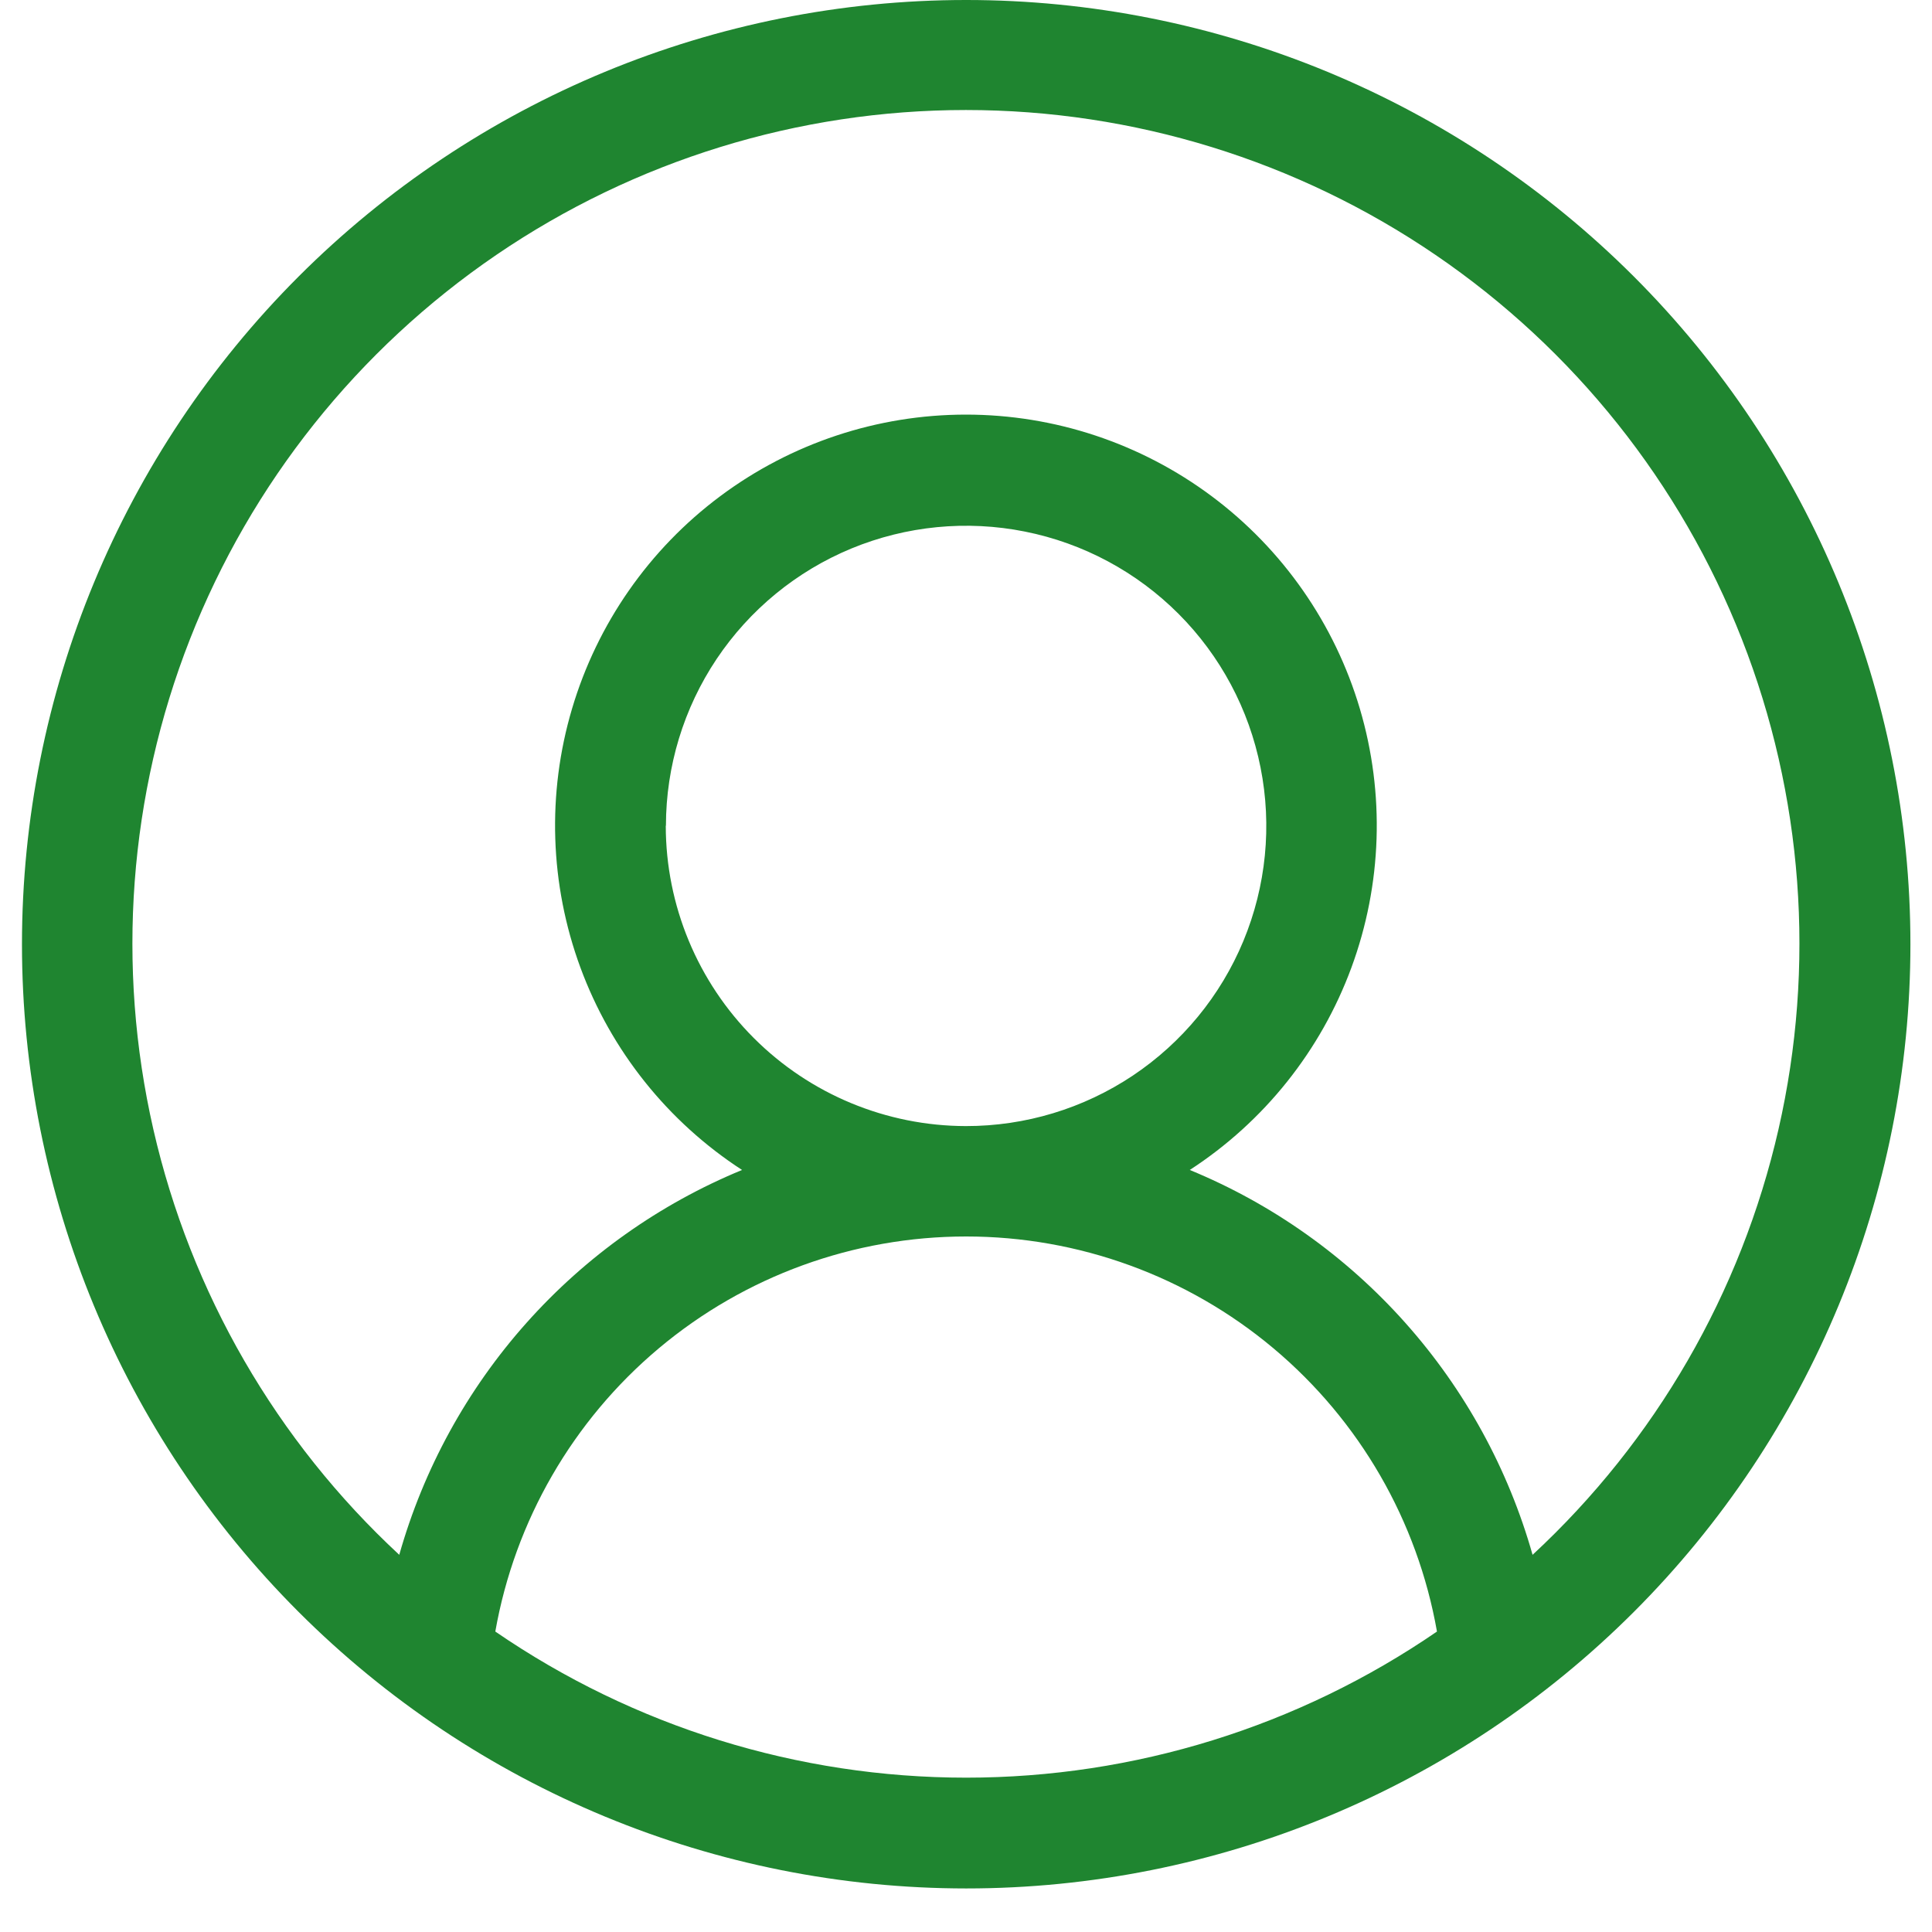<svg width="35" height="35" viewBox="0 0 35 35" fill="none" xmlns="http://www.w3.org/2000/svg">
<path d="M29.599 5.01C28.011 3.422 26.125 2.162 24.05 1.302C21.975 0.443 19.75 4.6433e-05 17.504 3.65915e-09C12.967 -9.37645e-05 8.617 1.802 5.409 5.01C2.201 8.218 0.399 12.568 0.398 17.105C0.398 21.642 2.2 25.992 5.408 29.2C8.616 32.408 12.967 34.21 17.503 34.211C22.04 34.211 26.391 32.409 29.599 29.201C32.807 25.993 34.609 21.642 34.609 17.106C34.609 12.569 32.807 8.218 29.599 5.01ZM8.973 29.557C9.327 27.552 10.376 25.735 11.935 24.426C13.495 23.117 15.466 22.4 17.503 22.4C19.539 22.4 21.51 23.117 23.07 24.426C24.63 25.735 25.679 27.552 26.032 29.557C23.522 31.281 20.548 32.204 17.503 32.204C14.457 32.204 11.484 31.281 8.973 29.557ZM12.064 14.957C12.065 13.882 12.385 12.831 12.983 11.937C13.582 11.043 14.431 10.347 15.425 9.936C16.419 9.526 17.513 9.419 18.567 9.63C19.622 9.84 20.59 10.359 21.35 11.12C22.11 11.881 22.627 12.85 22.836 13.905C23.046 14.96 22.937 16.053 22.525 17.047C22.113 18.04 21.415 18.889 20.521 19.486C19.626 20.083 18.575 20.401 17.499 20.4C16.058 20.398 14.675 19.825 13.656 18.805C12.637 17.786 12.063 16.404 12.061 14.962L12.064 14.957ZM27.764 28.167C27.324 26.611 26.537 25.175 25.461 23.967C24.386 22.759 23.05 21.811 21.554 21.195C22.9 20.321 23.927 19.035 24.482 17.529C25.037 16.023 25.091 14.378 24.635 12.839C24.179 11.3 23.238 9.95 21.952 8.99C20.666 8.03 19.104 7.511 17.499 7.511C15.894 7.511 14.332 8.03 13.046 8.99C11.76 9.95 10.819 11.3 10.363 12.839C9.906 14.378 9.96 16.023 10.515 17.529C11.07 19.035 12.097 20.321 13.443 21.195C11.948 21.811 10.612 22.759 9.536 23.967C8.46 25.174 7.673 26.611 7.233 28.167C5.007 26.104 3.455 23.418 2.778 20.459C2.102 17.5 2.333 14.406 3.441 11.58C4.549 8.754 6.484 6.328 8.991 4.618C11.499 2.908 14.463 1.993 17.499 1.993C20.534 1.993 23.499 2.908 26.006 4.618C28.514 6.328 30.448 8.754 31.556 11.58C32.664 14.406 32.895 17.5 32.219 20.459C31.543 23.418 29.99 26.104 27.764 28.167Z" fill="#1F8530"/>
</svg>
